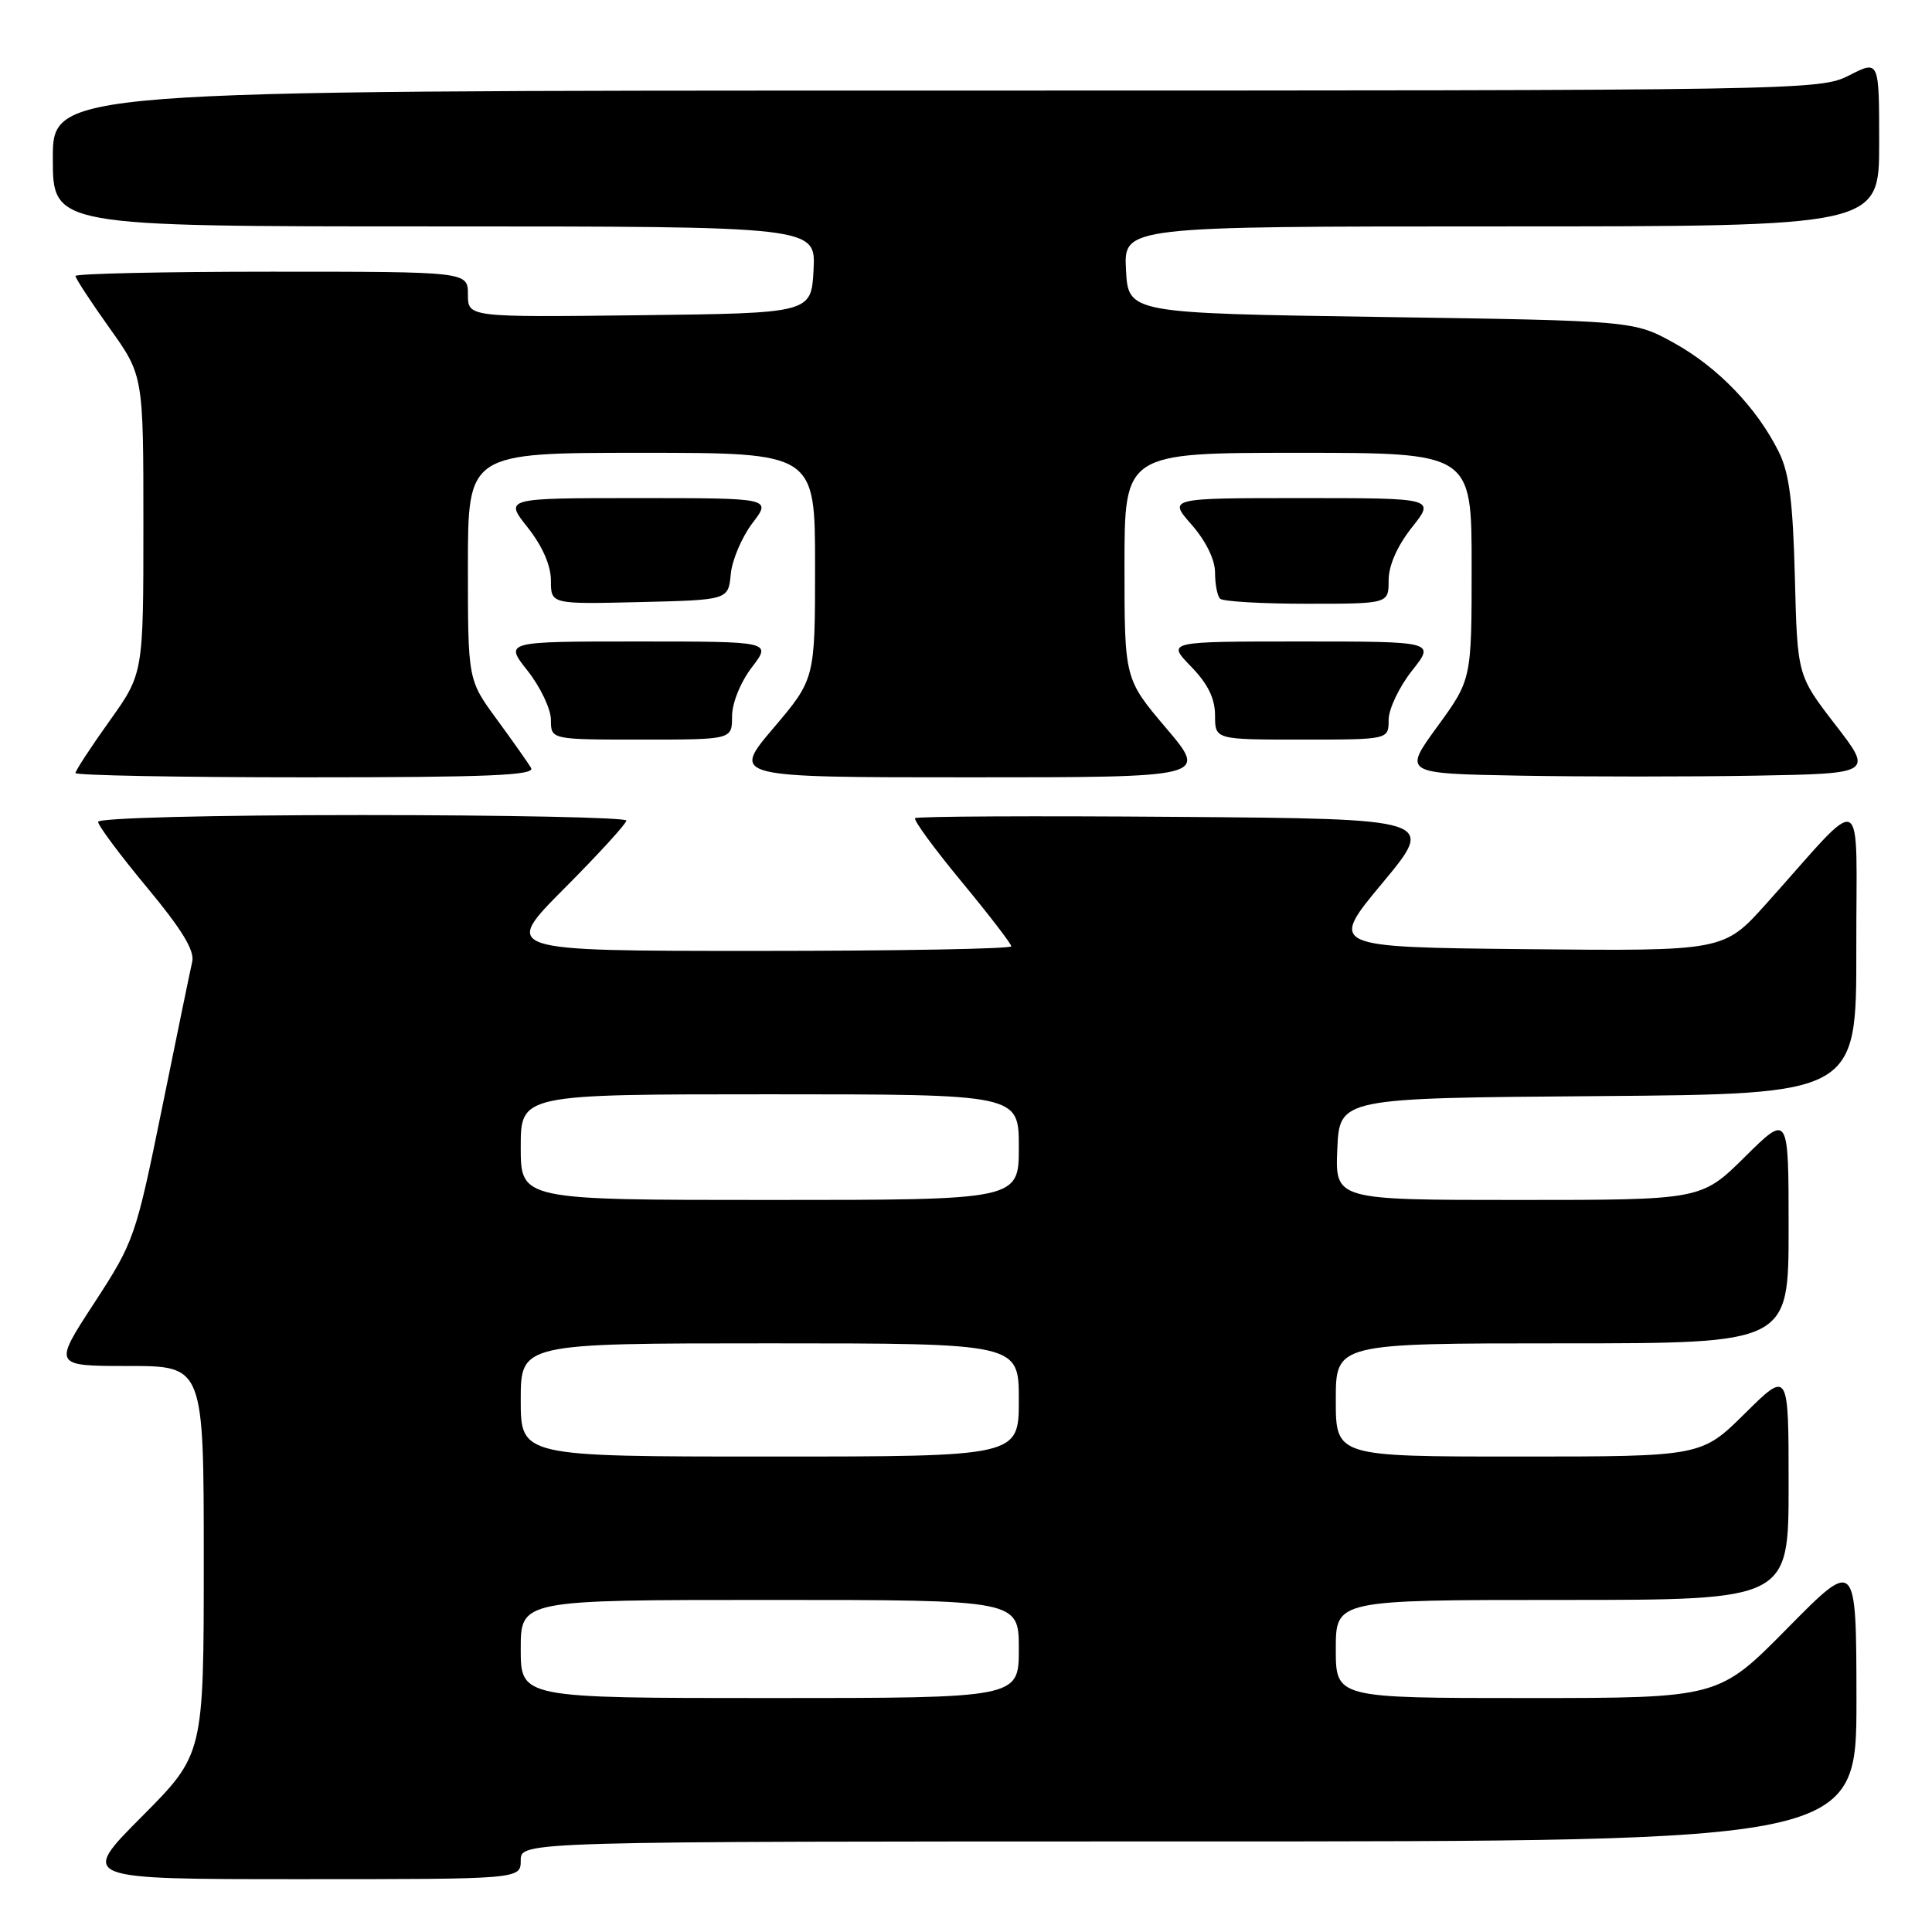 <?xml version="1.0" encoding="UTF-8" standalone="no"?>
<!DOCTYPE svg PUBLIC "-//W3C//DTD SVG 1.1//EN" "http://www.w3.org/Graphics/SVG/1.1/DTD/svg11.dtd" >
<svg xmlns="http://www.w3.org/2000/svg" xmlns:xlink="http://www.w3.org/1999/xlink" version="1.1" viewBox="0 0 256 256">
 <g >
 <path fill="currentColor"
d=" M 69.00 246.50 C 69.00 244.00 69.00 244.00 157.50 244.00 C 246.00 244.00 246.00 244.00 245.99 225.25 C 245.97 206.50 245.97 206.50 236.84 215.75 C 227.72 225.00 227.72 225.00 202.36 225.00 C 177.00 225.00 177.00 225.00 177.00 218.50 C 177.00 212.00 177.00 212.00 207.00 212.00 C 237.00 212.00 237.00 212.00 237.00 196.78 C 237.00 181.56 237.00 181.56 231.22 187.28 C 225.44 193.00 225.44 193.00 201.22 193.00 C 177.00 193.00 177.00 193.00 177.00 185.50 C 177.00 178.00 177.00 178.00 207.00 178.00 C 237.00 178.00 237.00 178.00 237.00 162.78 C 237.00 147.56 237.00 147.56 231.22 153.28 C 225.44 159.00 225.44 159.00 201.18 159.00 C 176.91 159.00 176.91 159.00 177.20 152.25 C 177.50 145.50 177.50 145.50 211.75 145.24 C 246.00 144.97 246.00 144.97 245.97 125.74 C 245.94 103.98 247.49 104.75 234.02 119.77 C 228.40 126.03 228.40 126.03 202.25 125.77 C 176.10 125.50 176.10 125.50 183.18 117.00 C 190.25 108.50 190.25 108.50 155.97 108.24 C 137.12 108.09 121.50 108.17 121.26 108.41 C 121.01 108.65 123.78 112.43 127.41 116.82 C 131.03 121.20 134.00 125.06 134.00 125.39 C 134.00 125.73 118.82 126.00 100.27 126.00 C 66.54 126.00 66.54 126.00 74.77 117.73 C 79.30 113.18 83.00 109.13 83.00 108.73 C 83.00 108.33 67.25 108.00 48.00 108.00 C 27.99 108.00 13.00 108.38 13.00 108.90 C 13.00 109.39 15.91 113.30 19.47 117.58 C 24.10 123.15 25.81 125.96 25.47 127.43 C 25.21 128.57 23.40 137.34 21.45 146.93 C 17.98 163.95 17.77 164.54 12.47 172.68 C 7.04 181.00 7.04 181.00 17.02 181.00 C 27.00 181.00 27.00 181.00 27.00 206.73 C 27.00 232.46 27.00 232.46 18.77 240.73 C 10.54 249.00 10.54 249.00 39.77 249.00 C 69.00 249.00 69.00 249.00 69.00 246.50 Z  M 70.37 101.75 C 69.96 101.06 67.91 98.16 65.81 95.29 C 62.00 90.09 62.00 90.09 62.00 75.04 C 62.00 60.00 62.00 60.00 85.00 60.00 C 108.00 60.00 108.00 60.00 108.00 74.99 C 108.00 89.97 108.00 89.97 102.47 96.49 C 96.95 103.00 96.95 103.00 128.50 103.00 C 160.05 103.00 160.05 103.00 154.53 96.49 C 149.00 89.97 149.00 89.97 149.00 74.99 C 149.00 60.00 149.00 60.00 172.00 60.00 C 195.00 60.00 195.00 60.00 195.00 75.02 C 195.00 90.03 195.00 90.03 190.46 96.27 C 185.92 102.50 185.92 102.50 201.46 102.78 C 210.01 102.93 224.02 102.93 232.59 102.78 C 248.19 102.50 248.19 102.50 243.17 96.00 C 238.16 89.50 238.16 89.50 237.83 76.50 C 237.57 66.44 237.09 62.67 235.69 59.86 C 232.79 54.03 227.63 48.67 221.86 45.47 C 216.50 42.50 216.50 42.50 183.00 42.00 C 149.50 41.50 149.50 41.50 149.20 35.75 C 148.90 30.00 148.90 30.00 198.95 30.00 C 249.00 30.00 249.00 30.00 249.00 18.98 C 249.00 7.96 249.00 7.96 245.04 9.98 C 241.13 11.97 239.50 12.00 124.04 12.00 C 7.00 12.00 7.00 12.00 7.00 21.00 C 7.00 30.00 7.00 30.00 57.55 30.00 C 108.10 30.00 108.10 30.00 107.80 35.75 C 107.50 41.50 107.50 41.50 84.75 41.77 C 62.00 42.04 62.00 42.04 62.00 39.02 C 62.00 36.00 62.00 36.00 36.00 36.00 C 21.70 36.00 10.00 36.26 10.00 36.57 C 10.00 36.88 12.03 39.98 14.50 43.45 C 19.00 49.75 19.00 49.75 19.00 69.50 C 19.00 89.25 19.00 89.25 14.50 95.55 C 12.02 99.02 10.00 102.12 10.00 102.43 C 10.00 102.74 23.75 103.00 40.56 103.00 C 64.74 103.00 70.96 102.74 70.37 101.75 Z  M 97.00 94.93 C 97.00 93.17 98.11 90.41 99.62 88.43 C 102.24 85.00 102.24 85.00 84.53 85.00 C 66.83 85.00 66.83 85.00 69.92 88.89 C 71.61 91.04 73.00 93.96 73.00 95.39 C 73.00 98.00 73.00 98.00 85.00 98.00 C 97.00 98.00 97.00 98.00 97.00 94.93 Z  M 184.00 95.39 C 184.00 93.96 185.39 91.04 187.08 88.89 C 190.17 85.00 190.17 85.00 172.39 85.00 C 154.61 85.00 154.61 85.00 157.80 88.30 C 160.05 90.61 161.00 92.55 161.00 94.80 C 161.00 98.00 161.00 98.00 172.50 98.00 C 184.00 98.00 184.00 98.00 184.00 95.39 Z  M 96.83 76.08 C 97.00 74.21 98.30 71.17 99.69 69.33 C 102.24 66.00 102.24 66.00 84.53 66.00 C 66.83 66.00 66.83 66.00 69.92 69.89 C 71.88 72.37 73.00 74.93 73.00 76.93 C 73.00 80.06 73.00 80.06 84.75 79.78 C 96.50 79.50 96.50 79.50 96.83 76.08 Z  M 184.00 76.89 C 184.00 74.93 185.14 72.35 187.08 69.89 C 190.17 66.00 190.17 66.00 172.48 66.00 C 154.79 66.00 154.79 66.00 157.90 69.53 C 159.79 71.69 161.00 74.16 161.00 75.87 C 161.00 77.41 161.30 78.97 161.67 79.33 C 162.03 79.70 167.21 80.00 173.17 80.00 C 184.00 80.00 184.00 80.00 184.00 76.89 Z  M 69.00 218.50 C 69.00 212.00 69.00 212.00 102.00 212.00 C 135.00 212.00 135.00 212.00 135.00 218.50 C 135.00 225.00 135.00 225.00 102.00 225.00 C 69.00 225.00 69.00 225.00 69.00 218.50 Z  M 69.00 185.50 C 69.00 178.00 69.00 178.00 102.00 178.00 C 135.00 178.00 135.00 178.00 135.00 185.50 C 135.00 193.00 135.00 193.00 102.00 193.00 C 69.00 193.00 69.00 193.00 69.00 185.50 Z  M 69.00 152.00 C 69.00 145.00 69.00 145.00 102.00 145.00 C 135.00 145.00 135.00 145.00 135.00 152.00 C 135.00 159.00 135.00 159.00 102.00 159.00 C 69.00 159.00 69.00 159.00 69.00 152.00 Z "/>
</g>
</svg>